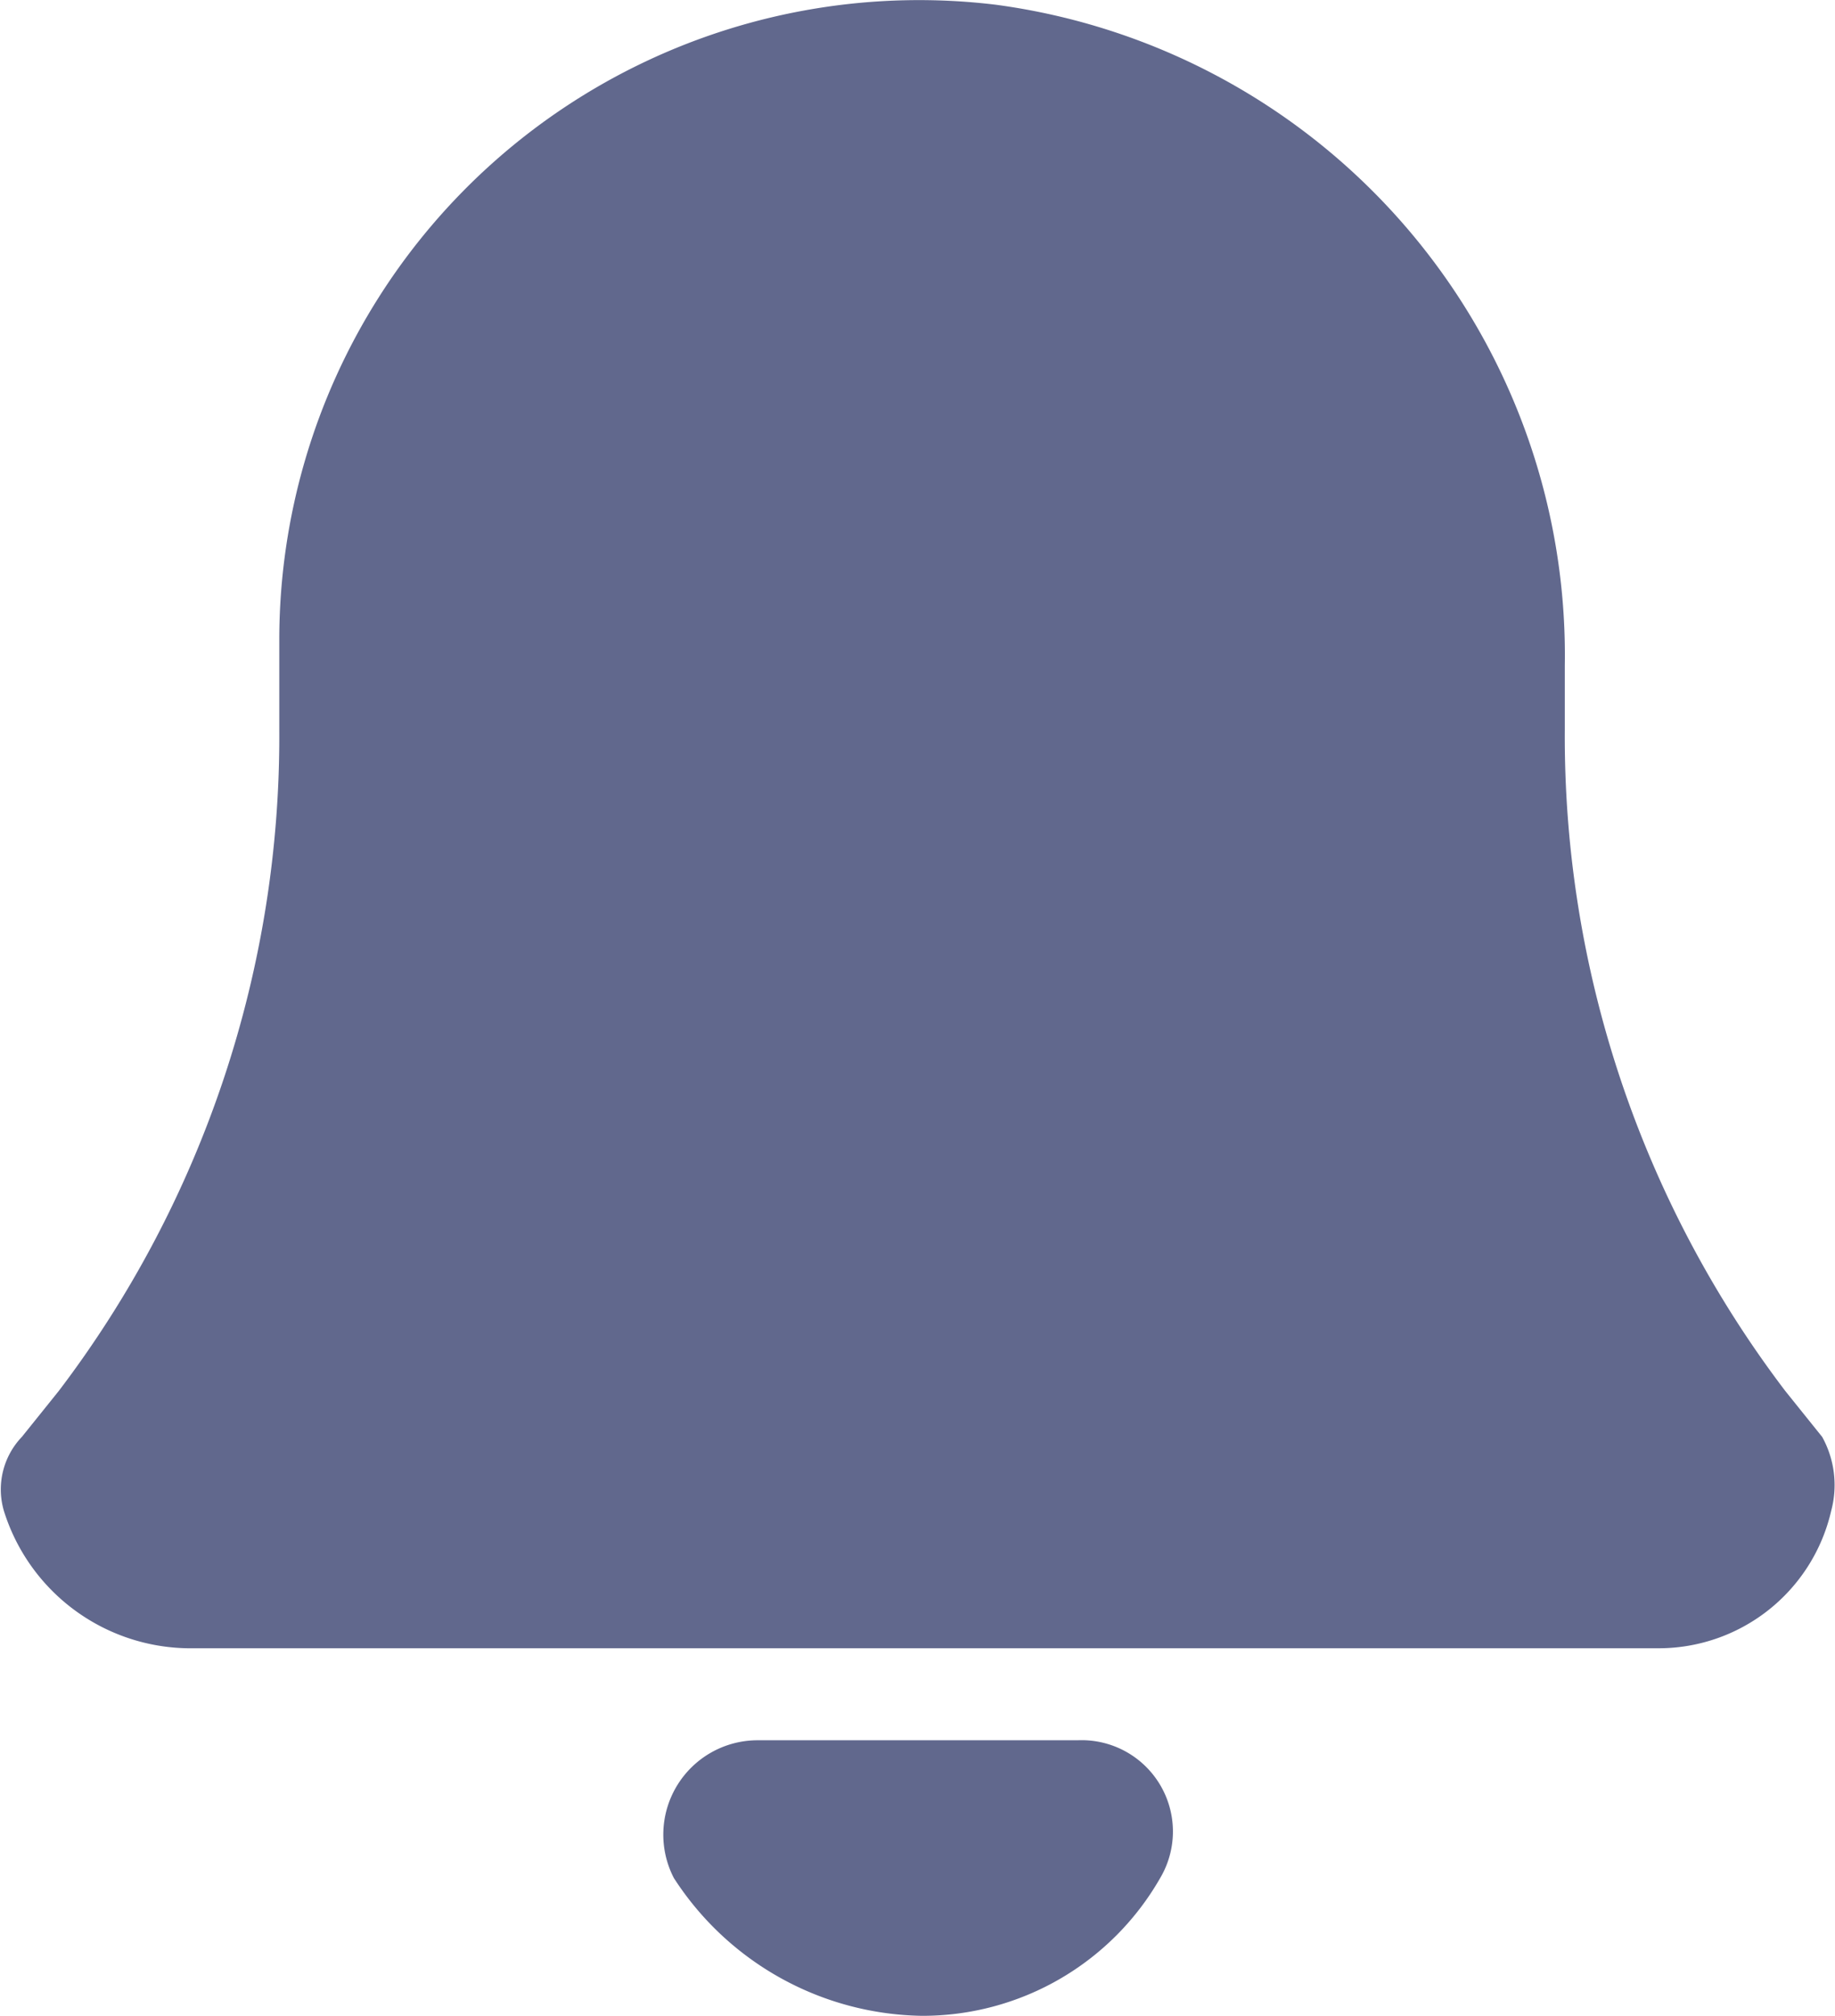 <svg xmlns="http://www.w3.org/2000/svg" width="27.07" height="29.731" viewBox="0 0 27.07 29.731">
  <path id="Path_301" data-name="Path 301" d="M28.35,21.983l-.544-.677a15.947,15.947,0,0,1-3.253-9.75v-.945a9.68,9.68,0,0,0-8.4-9.752A9.438,9.438,0,0,0,5.589,10.2v1.355a15.947,15.947,0,0,1-3.253,9.75l-.544.677a1.122,1.122,0,0,0-.267,1.087A2.886,2.886,0,0,0,4.234,25.1H25.908a2.613,2.613,0,0,0,2.576-2.032A1.467,1.467,0,0,0,28.35,21.983Zm-10.98,4.474H12.629a1.392,1.392,0,0,0-1.219,2.032,4.435,4.435,0,0,0,3.654,2.032,4.038,4.038,0,0,0,3.52-2.032,1.347,1.347,0,0,0-1.219-2.032Z" transform="translate(-1.469 -0.79)" fill="#61688d"/>
</svg>
